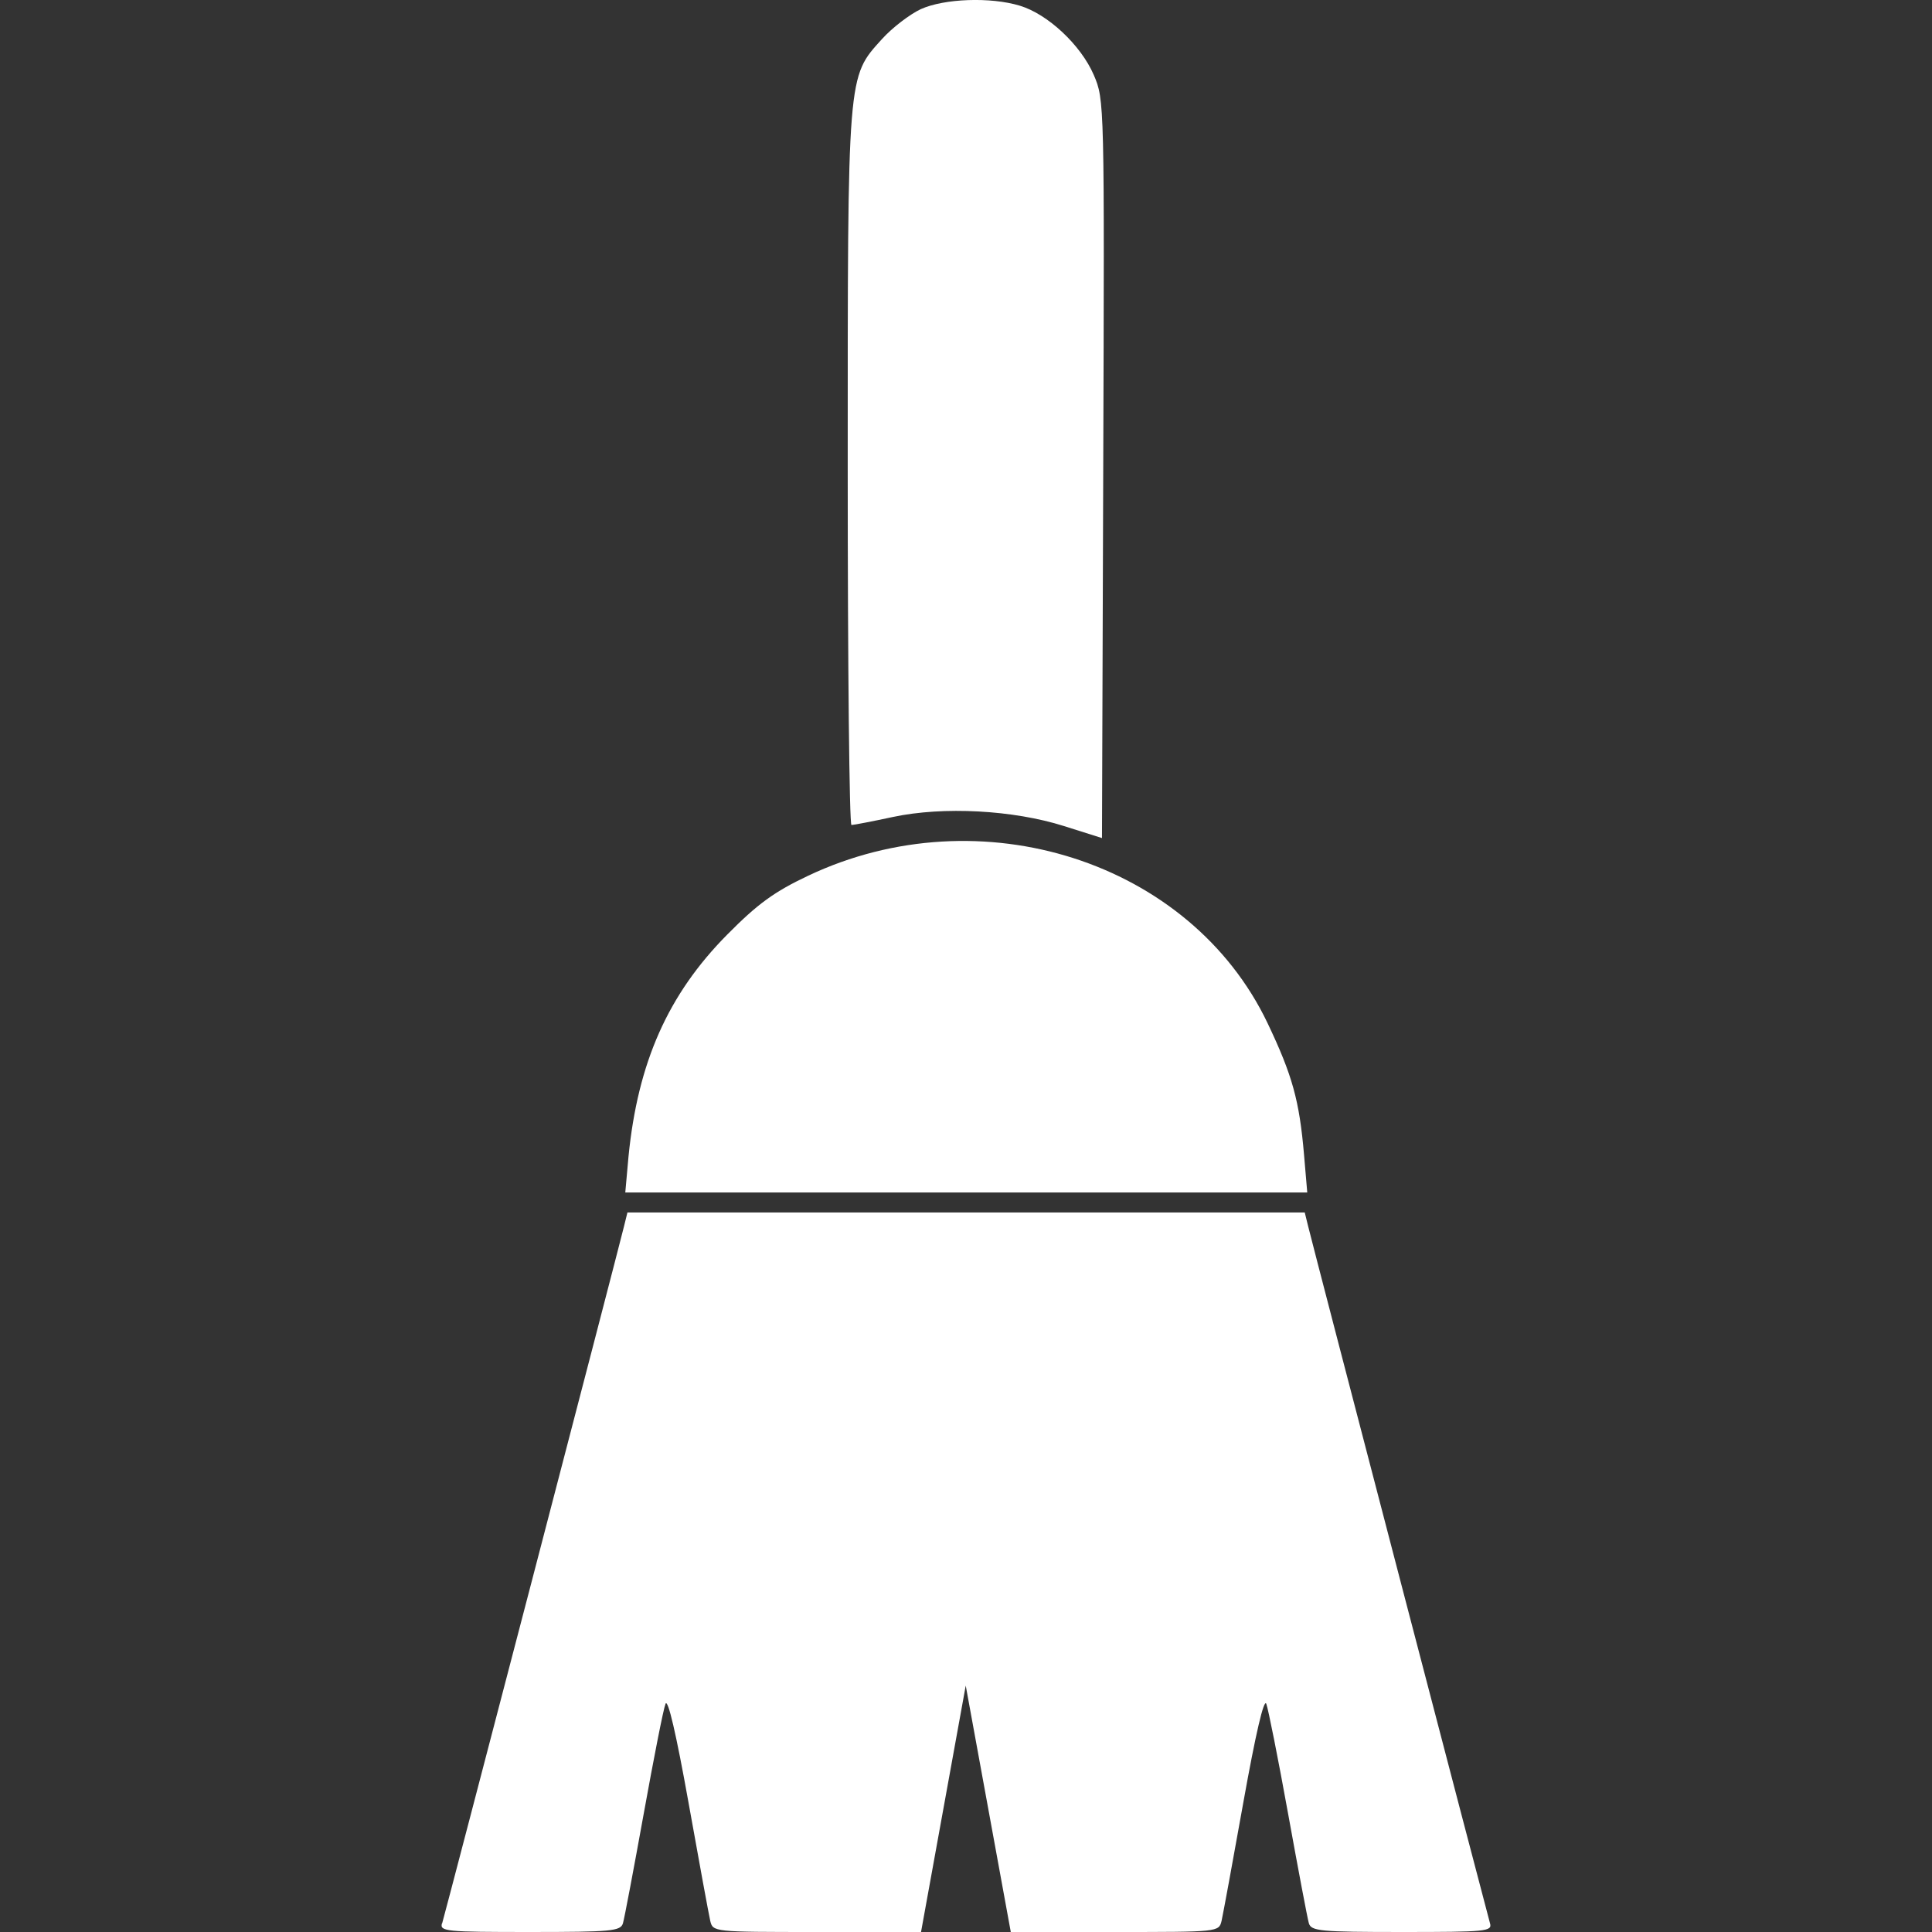 <?xml version="1.0" encoding="UTF-8" standalone="no"?>
<!-- Created with Inkscape (http://www.inkscape.org/) -->

<svg
   xmlns:dc="http://purl.org/dc/elements/1.1/"
   xmlns:cc="http://creativecommons.org/ns#"
   xmlns:rdf="http://www.w3.org/1999/02/22-rdf-syntax-ns#"
   xmlns:svg="http://www.w3.org/2000/svg"
   xmlns="http://www.w3.org/2000/svg"
   xmlns:sodipodi="http://sodipodi.sourceforge.net/DTD/sodipodi-0.dtd"
   xmlns:inkscape="http://www.inkscape.org/namespaces/inkscape"
   width="10.805mm"
   height="10.805mm"
   viewBox="0 0 10.805 10.805"
   version="1.1"
   id="svg5092"
   inkscape:version="0.92.1 r15371"
   sodipodi:docname="limpar.svg">
  <rect x="0" y="0" width="10.805" height="10.805" fill="#333333" stroke="none"/>
  <defs
     id="defs5086" />
  <sodipodi:namedview
     id="base"
     pagecolor="#ffffff"
     bordercolor="#666666"
     borderopacity="1.0"
     inkscape:pageopacity="0.0"
     inkscape:pageshadow="2"
     inkscape:zoom="0.24748737"
     inkscape:cx="-798.65481"
     inkscape:cy="55.534254"
     inkscape:document-units="mm"
     inkscape:current-layer="layer1"
     showgrid="false"
     inkscape:window-width="1366"
     inkscape:window-height="715"
     inkscape:window-x="-8"
     inkscape:window-y="-8"
     inkscape:window-maximized="1" />
  <g
     inkscape:label="Camada 1"
     inkscape:groupmode="layer"
     id="layer1"
     transform="translate(-47.136,-134.926)">
    <g
       transform="translate(70.597,44.54)"
       id="g1005">
      <rect
         style="fill:none;fill-opacity:1;stroke:#000000;stroke-width:0;stroke-miterlimit:4;stroke-dasharray:none"
         id="rect881"
         width="10.805"
         height="10.805"
         x="-23.461"
         y="90.386" />
      <path
         inkscape:connector-curvature="0"
         id="path66"
         d="m -20.988,101.142 c 0.015,-0.048 0.98,-3.746 1.017,-3.898 l 0.019,-0.077 h 1.894 1.894 l 0.019,0.077 c 0.033,0.136 1.002,3.847 1.017,3.898 0.014,0.046 -0.022,0.049 -0.492,0.049 -0.458,0 -0.508,-0.005 -0.521,-0.049 -0.008,-0.027 -0.06,-0.303 -0.116,-0.612 -0.056,-0.31 -0.111,-0.586 -0.122,-0.615 -0.013,-0.033 -0.06,0.169 -0.128,0.549 -0.059,0.33 -0.114,0.629 -0.122,0.664 -0.015,0.063 -0.016,0.063 -0.597,0.063 h -0.582 l -0.126,-0.689 -0.126,-0.689 -0.125,0.689 -0.125,0.689 h -0.582 c -0.581,0 -0.582,-1.7e-4 -0.597,-0.063 -0.008,-0.035 -0.063,-0.334 -0.122,-0.664 -0.068,-0.38 -0.115,-0.582 -0.128,-0.549 -0.012,0.029 -0.066,0.305 -0.122,0.615 -0.056,0.31 -0.108,0.585 -0.116,0.612 -0.013,0.044 -0.063,0.049 -0.521,0.049 -0.469,0 -0.505,-0.003 -0.491,-0.049 z m 1.042,-4.288 c 0.052,-0.526 0.221,-0.907 0.552,-1.241 0.171,-0.173 0.264,-0.24 0.452,-0.329 0.964,-0.457 2.138,-0.081 2.57,0.824 0.139,0.292 0.178,0.433 0.204,0.736 l 0.018,0.211 h -1.907 -1.907 z m 2.436,-1.848 c -0.284,-0.09 -0.675,-0.111 -0.957,-0.051 -0.116,0.025 -0.221,0.045 -0.232,0.045 -0.012,1.3e-5 -0.021,-0.897 -0.021,-1.993 0,-2.227 -0.003,-2.187 0.192,-2.403 0.057,-0.063 0.155,-0.138 0.217,-0.167 0.131,-0.059 0.39,-0.069 0.554,-0.019 0.156,0.047 0.341,0.22 0.413,0.387 0.06,0.14 0.06,0.148 0.053,2.204 l -0.007,2.064 z"
         style="fill:#ffffff;stroke-width:0.028" />
    </g>
  </g>
</svg>
